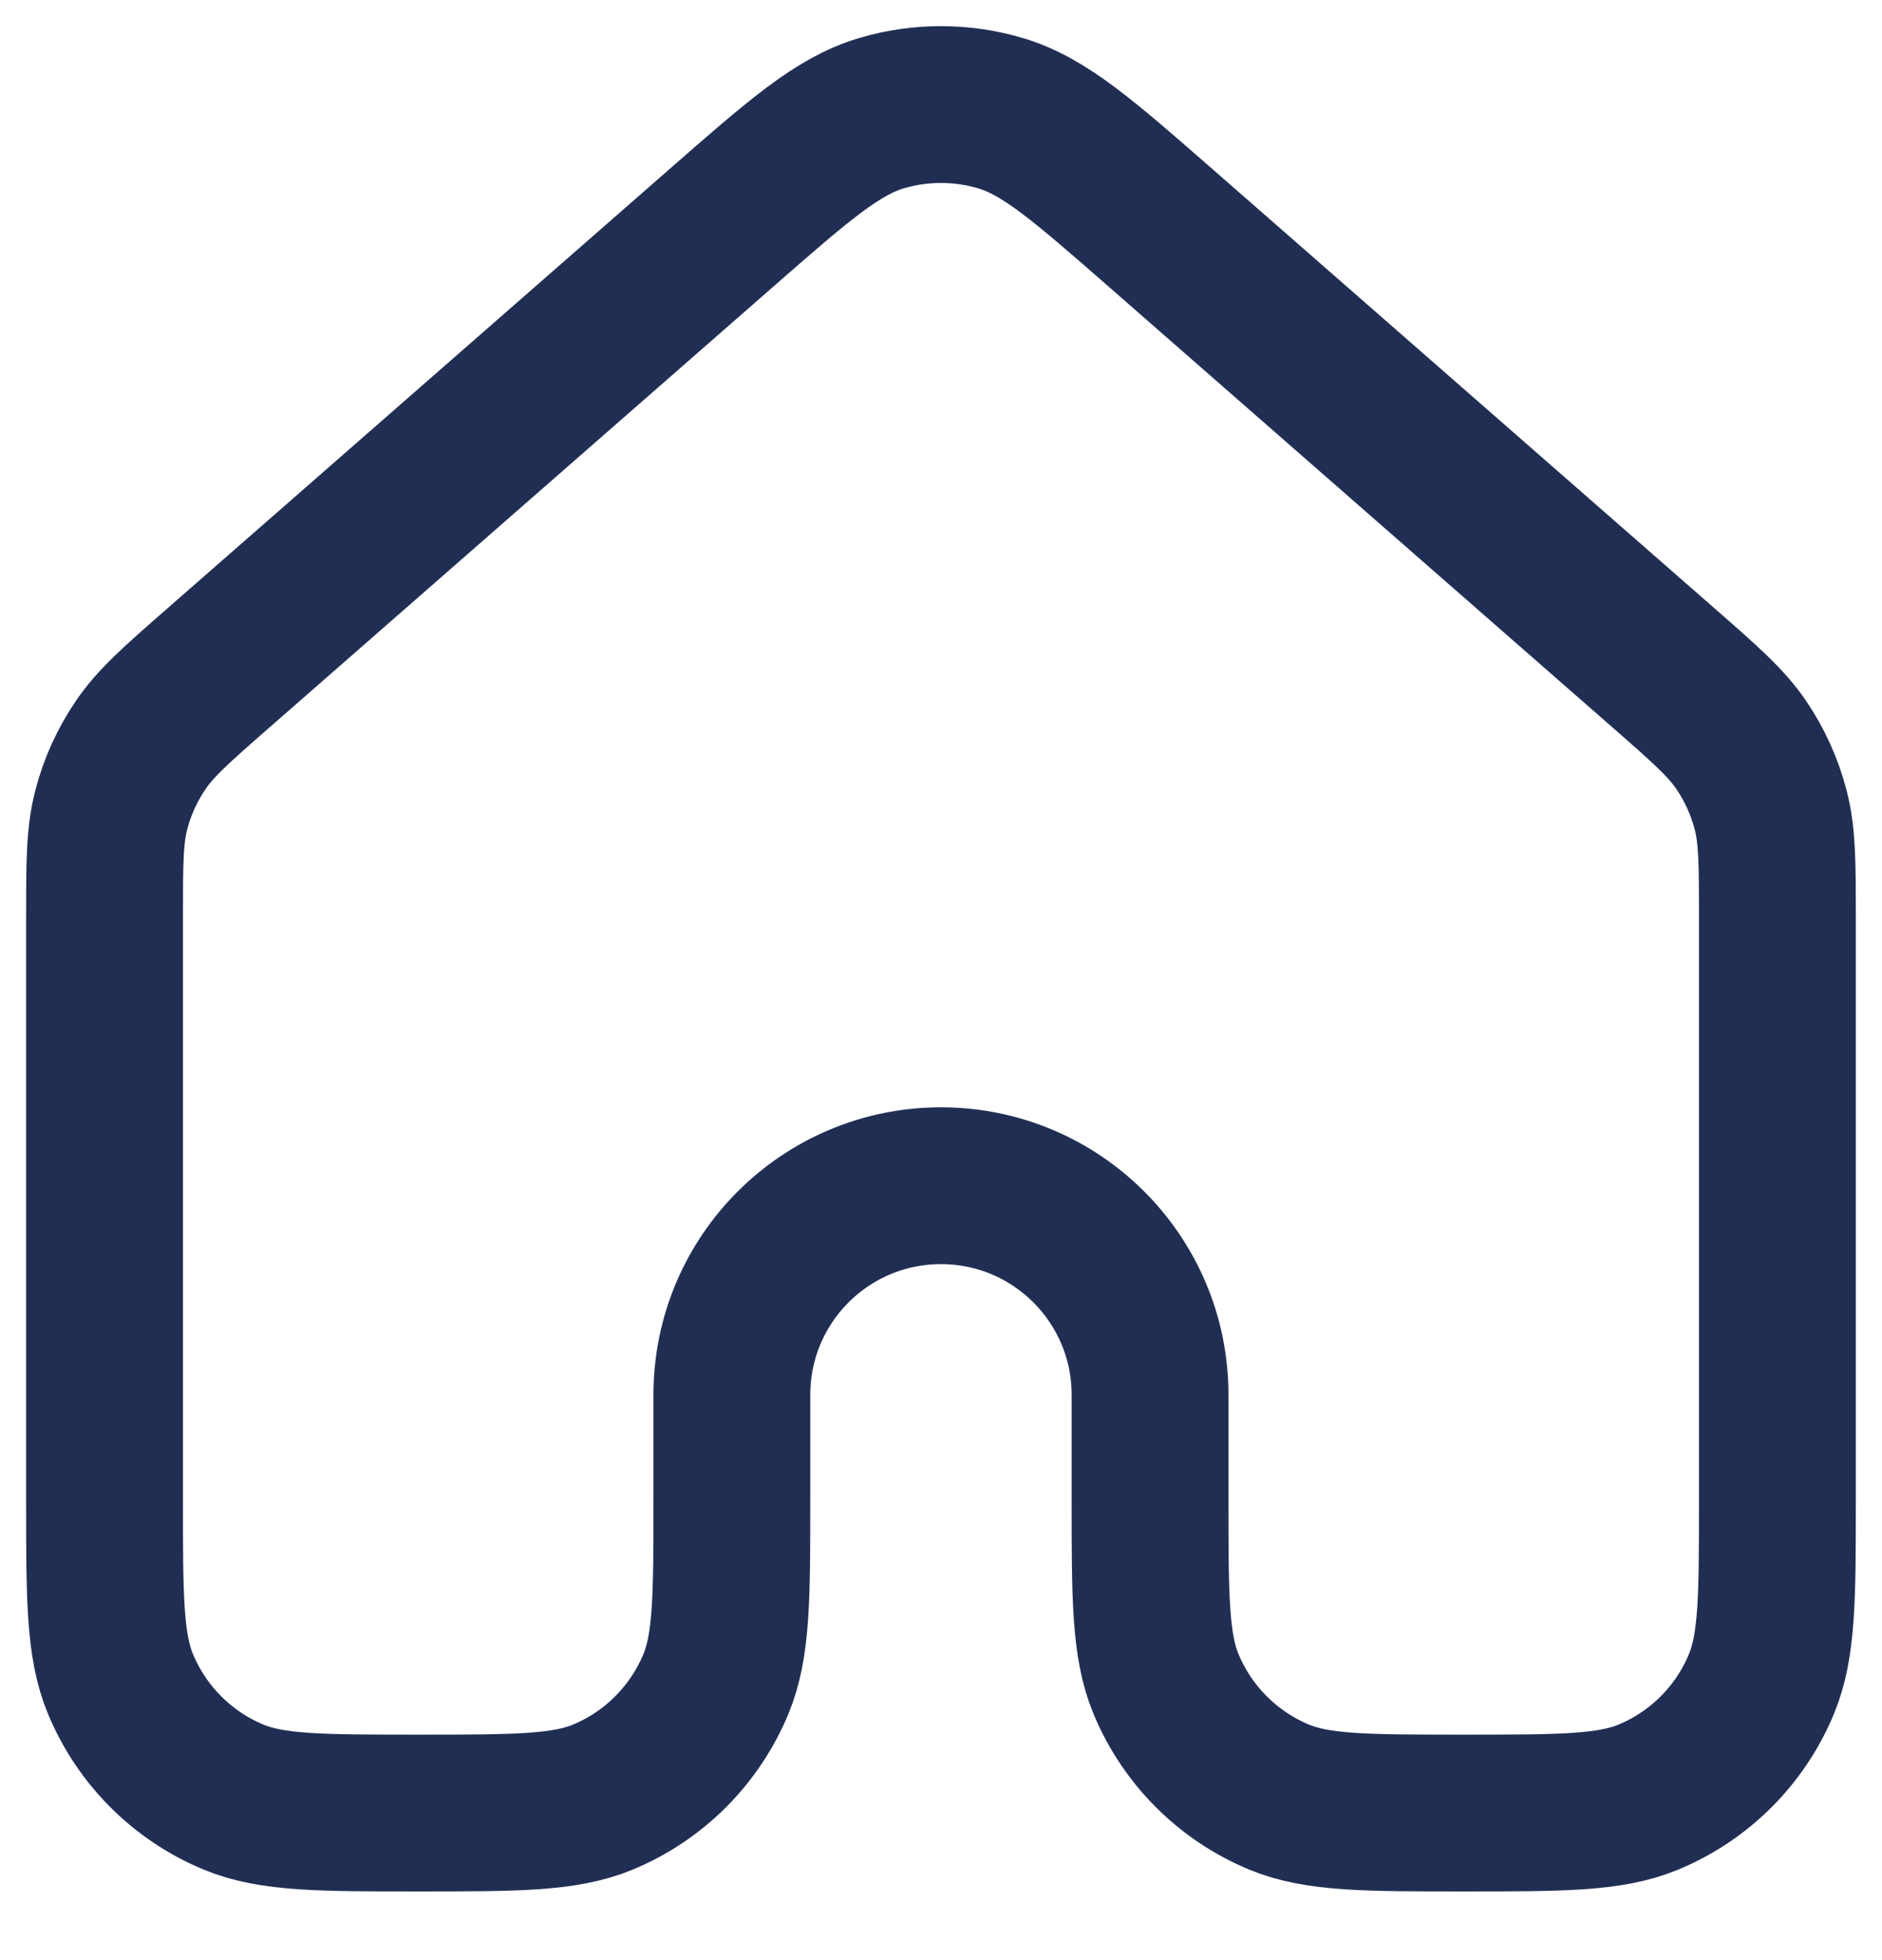 <svg width="24" height="25" viewBox="0 0 24 25" fill="none" xmlns="http://www.w3.org/2000/svg">
<path d="M22.666 19.123V11.726C22.666 11.014 22.666 10.657 22.579 10.326C22.502 10.032 22.376 9.754 22.206 9.503C22.013 9.219 21.746 8.984 21.21 8.515L14.81 2.915C13.814 2.044 13.316 1.608 12.756 1.443C12.263 1.297 11.736 1.297 11.243 1.443C10.683 1.608 10.186 2.043 9.192 2.913L2.79 8.515C2.254 8.984 1.986 9.219 1.794 9.503C1.623 9.754 1.496 10.032 1.42 10.326C1.333 10.657 1.333 11.014 1.333 11.726V19.123C1.333 20.366 1.333 20.987 1.536 21.477C1.807 22.13 2.325 22.65 2.979 22.921C3.469 23.124 4.09 23.124 5.333 23.124C6.575 23.124 7.197 23.124 7.687 22.921C8.341 22.65 8.859 22.13 9.13 21.477C9.333 20.987 9.333 20.366 9.333 19.123V17.79C9.333 16.317 10.527 15.123 12 15.123C13.472 15.123 14.666 16.317 14.666 17.79V19.123C14.666 20.366 14.666 20.987 14.869 21.477C15.14 22.13 15.659 22.65 16.312 22.921C16.802 23.124 17.424 23.124 18.666 23.124C19.909 23.124 20.53 23.124 21.02 22.921C21.674 22.65 22.193 22.13 22.463 21.477C22.666 20.987 22.666 20.366 22.666 19.123Z" stroke="#212E54" stroke-width="2" stroke-linecap="round" stroke-linejoin="round"/>
</svg>

